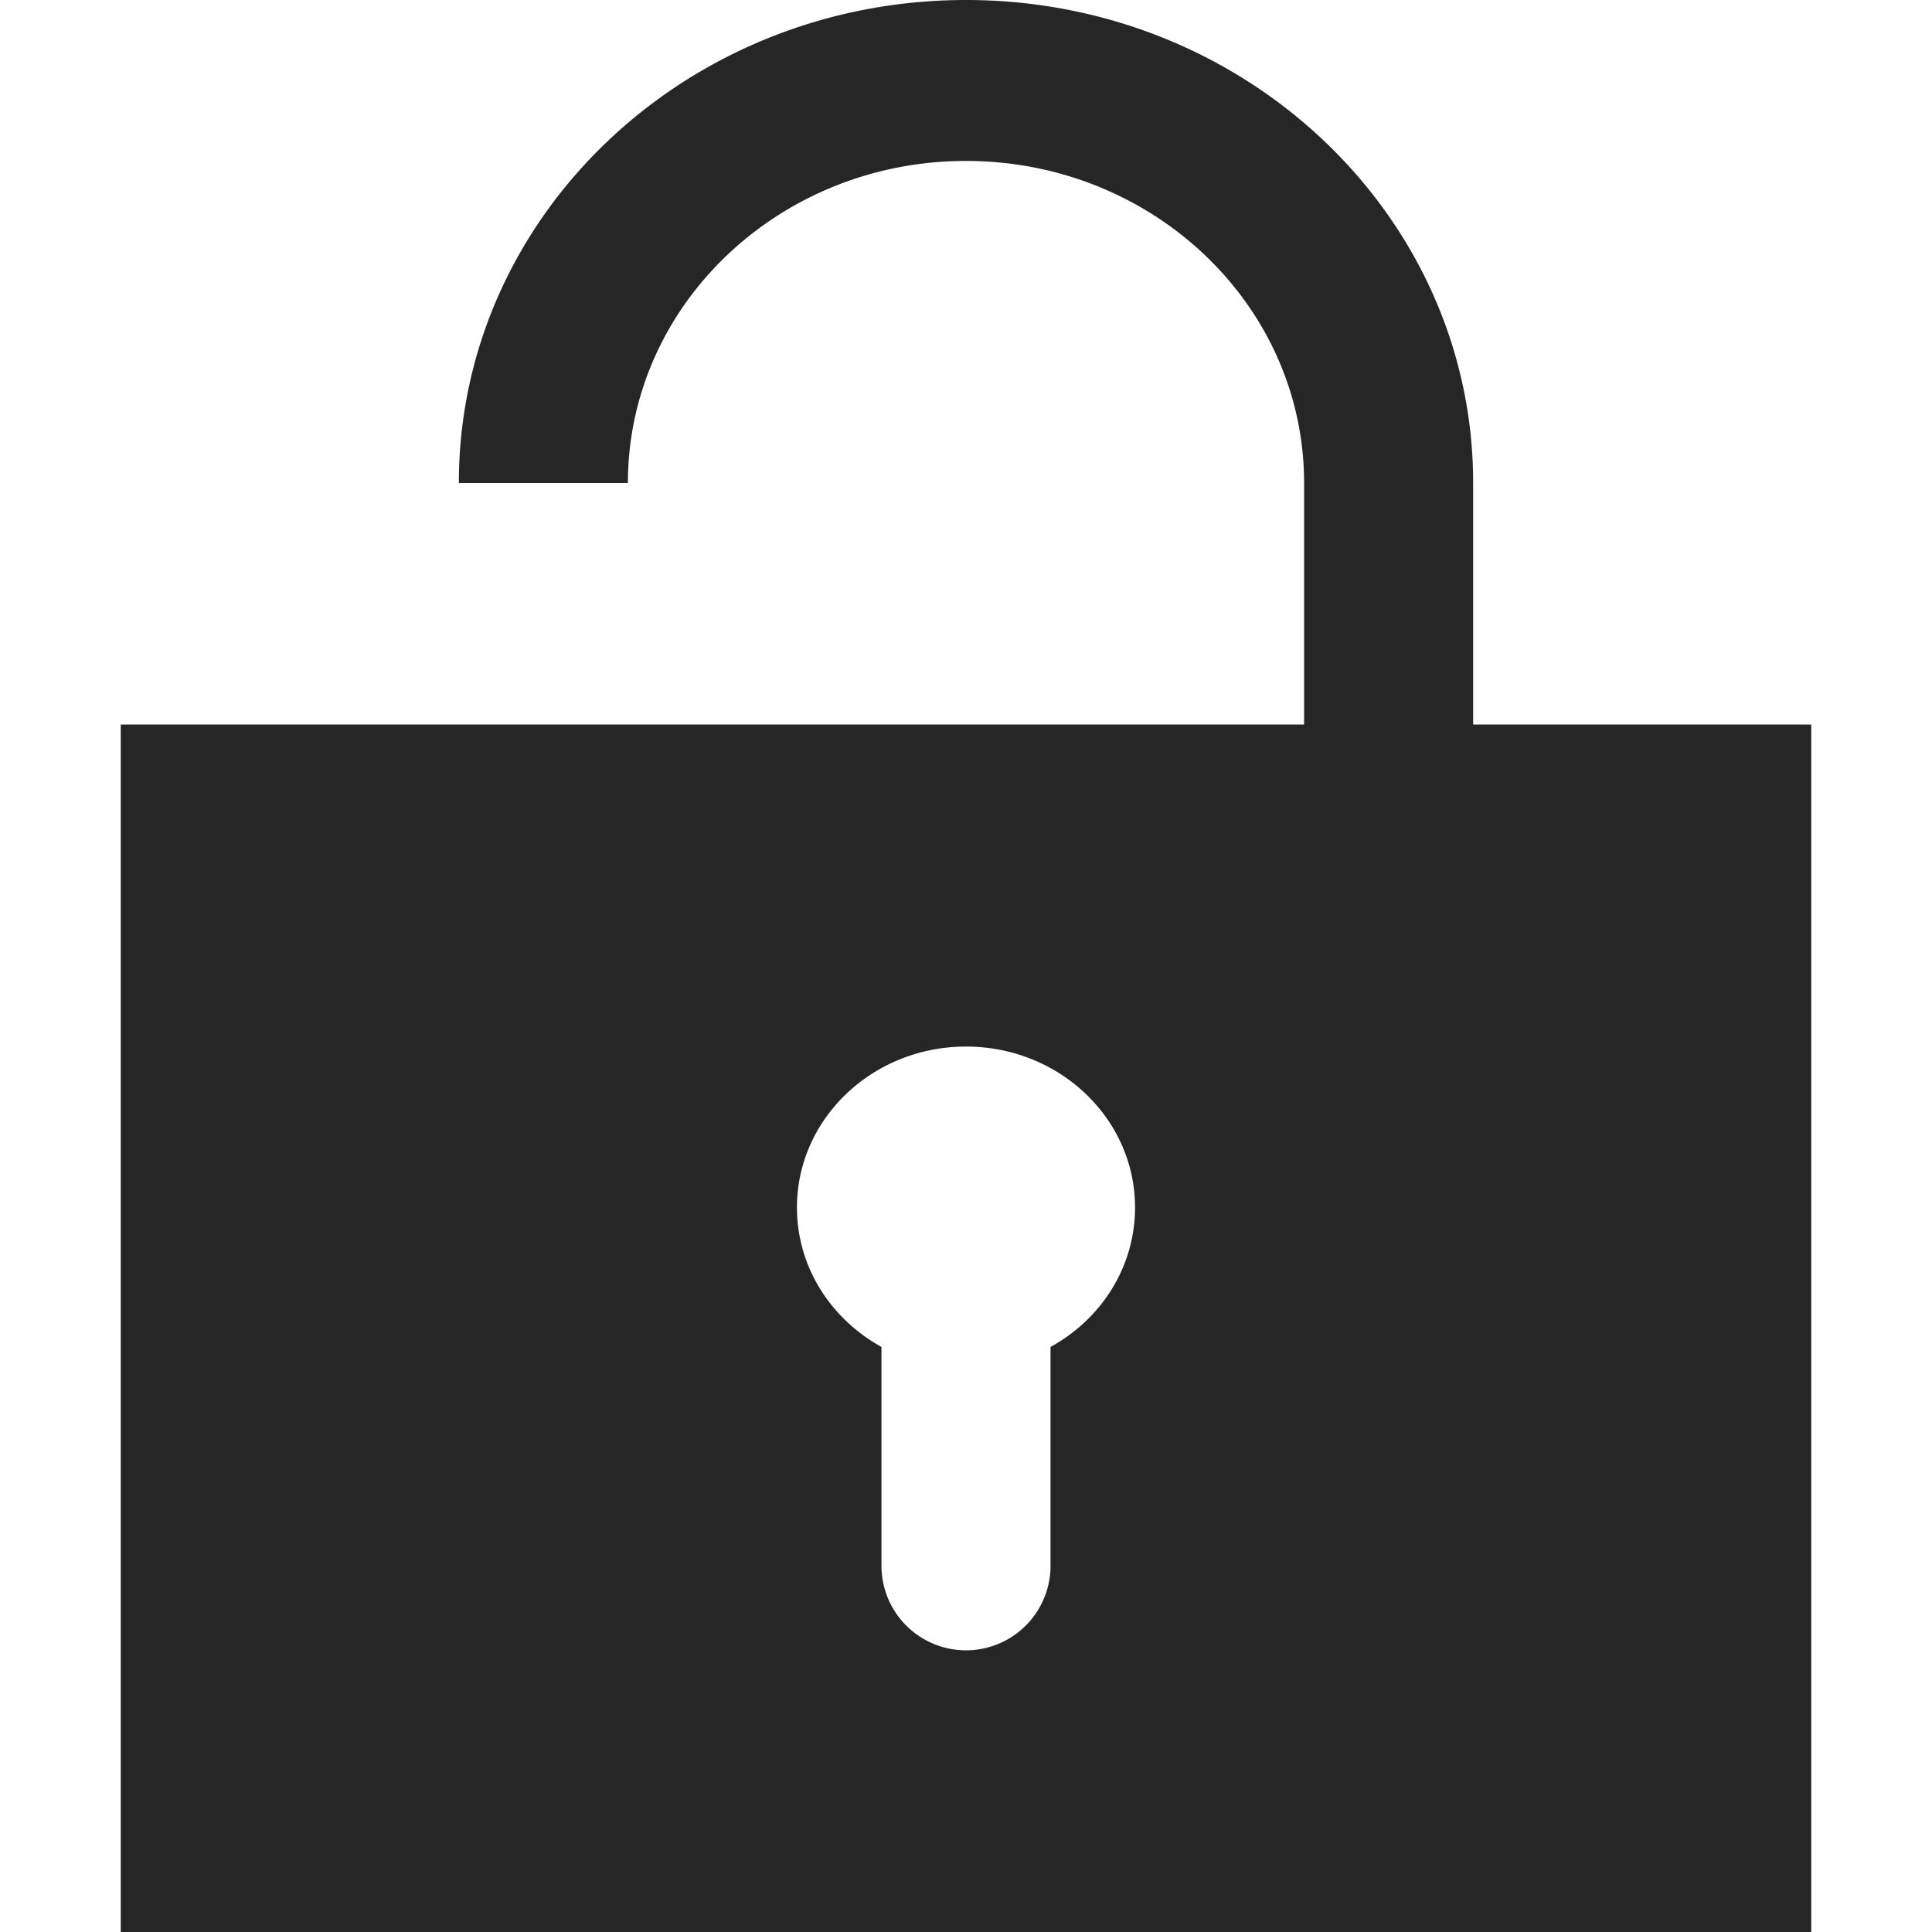 <svg xmlns="http://www.w3.org/2000/svg" viewBox="0 0 1024 1024" version="1.1"><path d="M467.2 713.9v116a44.8 44.8 0 0 0 89.6 0v-116c26.8-14.7 44.8-42.3 44.8-73.9 0-47.1-40.1-85.3-89.6-85.3-49.5 0-89.6 38.2-89.6 85.3 0 31.6 18 59.1 44.8 73.9zM243.2 384h448V256c0-94.3-80.3-170.7-179.2-170.7-98.9 0-179.2 76.4-179.2 170.7H243.2c0-141.4 120.3-256 268.8-256 148.5 0 268.8 114.6 268.8 256v128H960v640H64V384h179.2z" fill="#262626" p-id="1181"></path></svg>